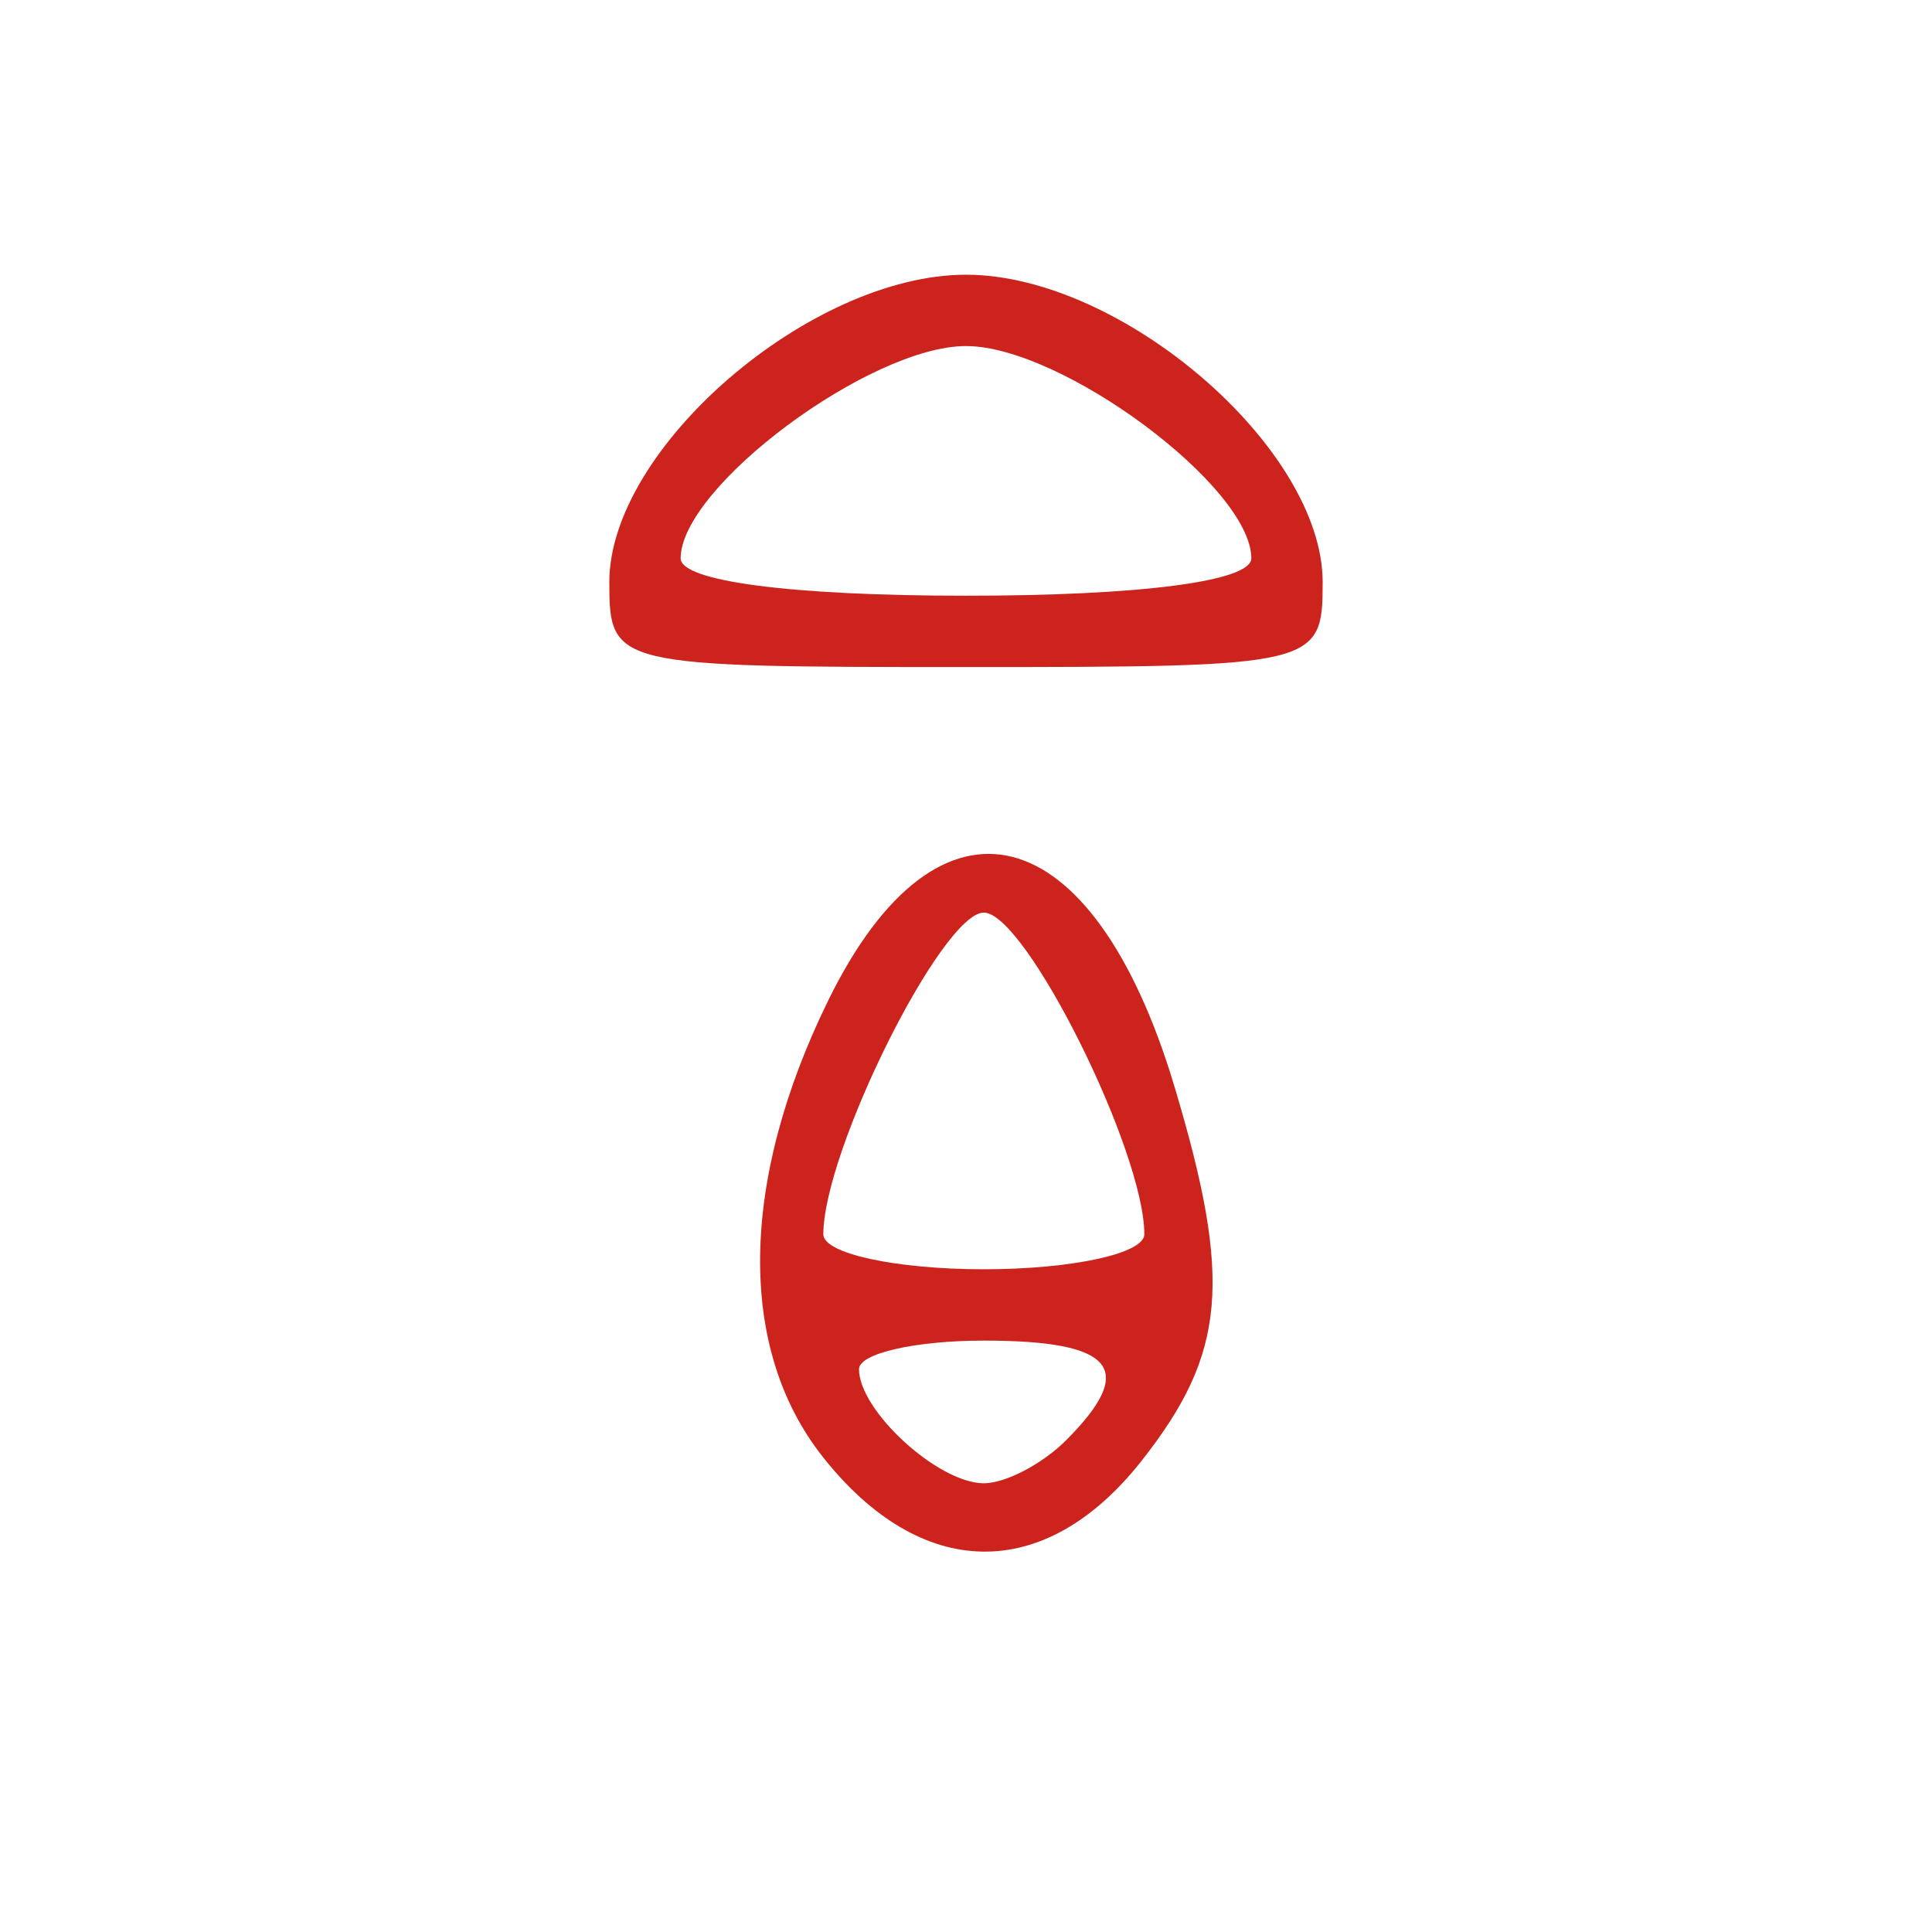 <?xml version="1.0" encoding="UTF-8" standalone="no"?>
<!-- Created with Inkscape (http://www.inkscape.org/) -->

<svg
   width="512"
   height="512"
   viewBox="0 0 135.467 135.467"
   version="1.1"
   id="svg5"
   xml:space="preserve"
   sodipodi:docname="icon-2.svg"
   inkscape:version="1.2.2 (b0a8486541, 2022-12-01)"
   inkscape:export-filename="icon-2.png"
   inkscape:export-xdpi="96"
   inkscape:export-ydpi="96"
   xmlns:inkscape="http://www.inkscape.org/namespaces/inkscape"
   xmlns:sodipodi="http://sodipodi.sourceforge.net/DTD/sodipodi-0.dtd"
   xmlns="http://www.w3.org/2000/svg"
   xmlns:svg="http://www.w3.org/2000/svg"><sodipodi:namedview
     id="namedview7"
     pagecolor="#fffff3"
     bordercolor="#000000"
     borderopacity="0.25"
     inkscape:showpageshadow="2"
     inkscape:pageopacity="0.98039216"
     inkscape:pagecheckerboard="0"
     inkscape:deskcolor="#d1d1d1"
     inkscape:document-units="px"
     showgrid="false"
     inkscape:zoom="0.60015598"
     inkscape:cx="221.60906"
     inkscape:cy="630.66938"
     inkscape:window-width="1920"
     inkscape:window-height="1200"
     inkscape:window-x="0"
     inkscape:window-y="0"
     inkscape:window-maximized="1"
     inkscape:current-layer="g6072" /><defs
     id="defs2" /><g
     inkscape:label="Layer 1"
     inkscape:groupmode="layer"
     id="layer1"><g
       id="g6072"><path
         style="fill:#cc241d;fill-opacity:1;stroke-width:2.501"
         d="m 57.673,102.128 c -5.973,-7.577 -5.825,-19.284 0.404,-31.987 7.735,-15.775 18.544,-13.077 24.277,6.058 4.071,13.587 3.624,18.688 -2.299,26.217 -6.772,8.61 -15.457,8.498 -22.383,-0.288 z m 17.063,-1.125 c 5.031,-5.031 3.412,-7.003 -5.752,-7.003 -4.814,0 -8.753,0.9 -8.753,2.001 0,2.921 5.558,8.003 8.753,8.003 1.513,0 4.101,-1.35 5.752,-3.001 z m 5.502,-14.455 c 0,-5.856 -8.333,-22.559 -11.254,-22.559 -2.921,0 -11.254,16.703 -11.254,22.559 0,1.348 5.064,2.45 11.254,2.45 6.19,0 11.254,-1.103 11.254,-2.45 z M 42.724,40.817 c 0,-9.403 14.099,-21.555 25.009,-21.555 10.911,0 25.009,12.151 25.009,21.555 0,5.876 -0.332,5.955 -25.009,5.955 -24.677,0 -25.009,-0.076 -25.009,-5.955 z m 45.016,-1.667 c 0,-5.009 -13.276,-14.886 -20.007,-14.886 -6.732,0 -20.007,9.878 -20.007,14.886 0,1.608 7.729,2.62 20.007,2.62 12.279,0 20.007,-1.012 20.007,-2.62 z"
         id="path302"
         sodipodi:nodetypes="ccsscccssscsssssssssssssss" /></g></g></svg>

